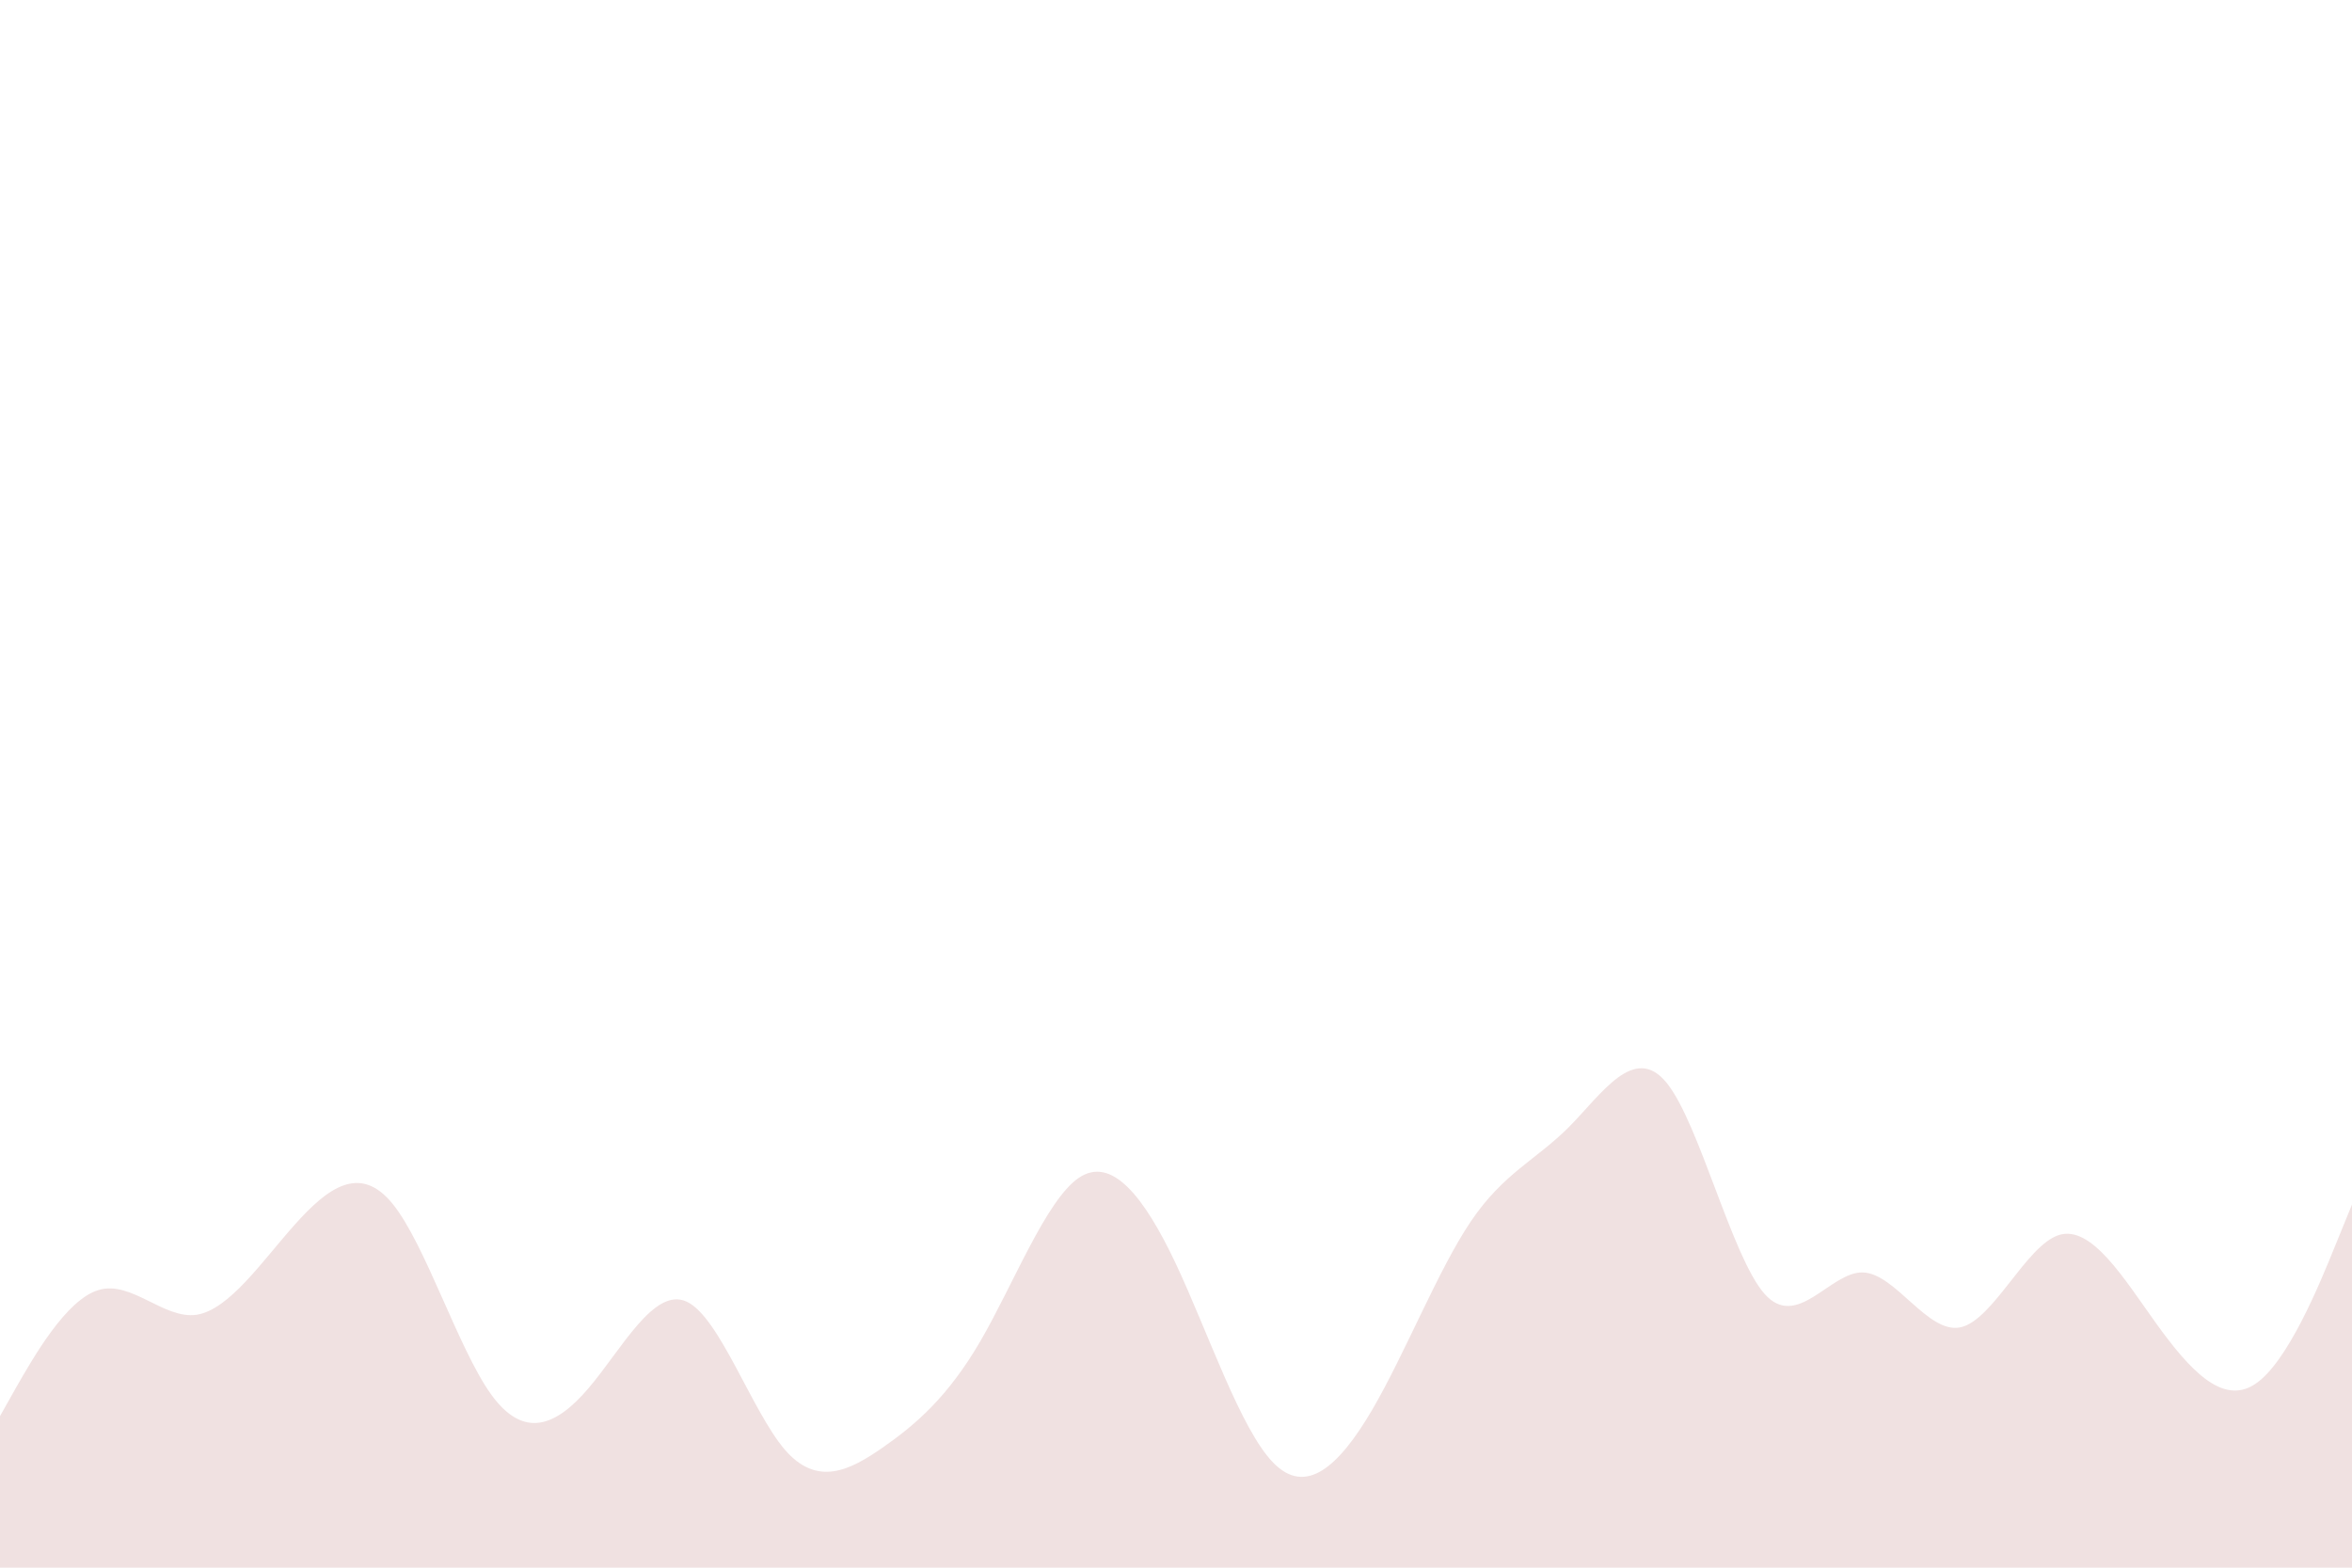 <svg id="visual" viewBox="0 0 900 600" width="900" height="600" xmlns="http://www.w3.org/2000/svg" xmlns:xlink="http://www.w3.org/1999/xlink" version="1.1"><path d="M0 542L6.3 530.8C12.7 519.7 25.3 497.3 37.8 493.7C50.3 490 62.7 505 75.2 503.2C87.7 501.3 100.3 482.7 112.8 468.7C125.3 454.7 137.7 445.3 150.2 460.7C162.7 476 175.3 516 187.8 533.5C200.3 551 212.7 546 225.2 531.3C237.7 516.7 250.3 492.3 262.8 498.2C275.3 504 287.7 540 300.2 554.7C312.7 569.3 325.3 562.7 337.8 554C350.3 545.3 362.7 534.7 375.2 513.2C387.7 491.7 400.3 459.3 412.8 450.8C425.3 442.3 437.7 457.7 450 483.8C462.3 510 474.7 547 487.2 559.8C499.7 572.7 512.3 561.3 525 539.7C537.7 518 550.3 486 562.8 467.5C575.3 449 587.7 444 600.2 431.5C612.7 419 625.3 399 637.8 414.5C650.3 430 662.7 481 675.2 495.2C687.7 509.3 700.3 486.7 712.8 487C725.3 487.3 737.7 510.7 750.2 508C762.7 505.3 775.3 476.7 787.8 472.7C800.3 468.7 812.7 489.3 825.2 506.7C837.7 524 850.3 538 862.8 529.8C875.3 521.7 887.7 491.3 893.8 476.2L900 461L900 601L893.8 601C887.7 601 875.3 601 862.8 601C850.3 601 837.7 601 825.2 601C812.7 601 800.3 601 787.8 601C775.3 601 762.7 601 750.2 601C737.7 601 725.3 601 712.8 601C700.3 601 687.7 601 675.2 601C662.7 601 650.3 601 637.8 601C625.3 601 612.7 601 600.2 601C587.7 601 575.3 601 562.8 601C550.3 601 537.7 601 525 601C512.3 601 499.7 601 487.2 601C474.7 601 462.3 601 450 601C437.7 601 425.3 601 412.8 601C400.3 601 387.7 601 375.2 601C362.7 601 350.3 601 337.8 601C325.3 601 312.7 601 300.2 601C287.7 601 275.3 601 262.8 601C250.3 601 237.7 601 225.2 601C212.7 601 200.3 601 187.8 601C175.3 601 162.7 601 150.2 601C137.7 601 125.3 601 112.8 601C100.3 601 87.7 601 75.2 601C62.7 601 50.3 601 37.8 601C25.3 601 12.7 601 6.3 601L0 601Z" fill="#f0e1e1" stroke-linecap="round" stroke-linejoin="miter"></path></svg>